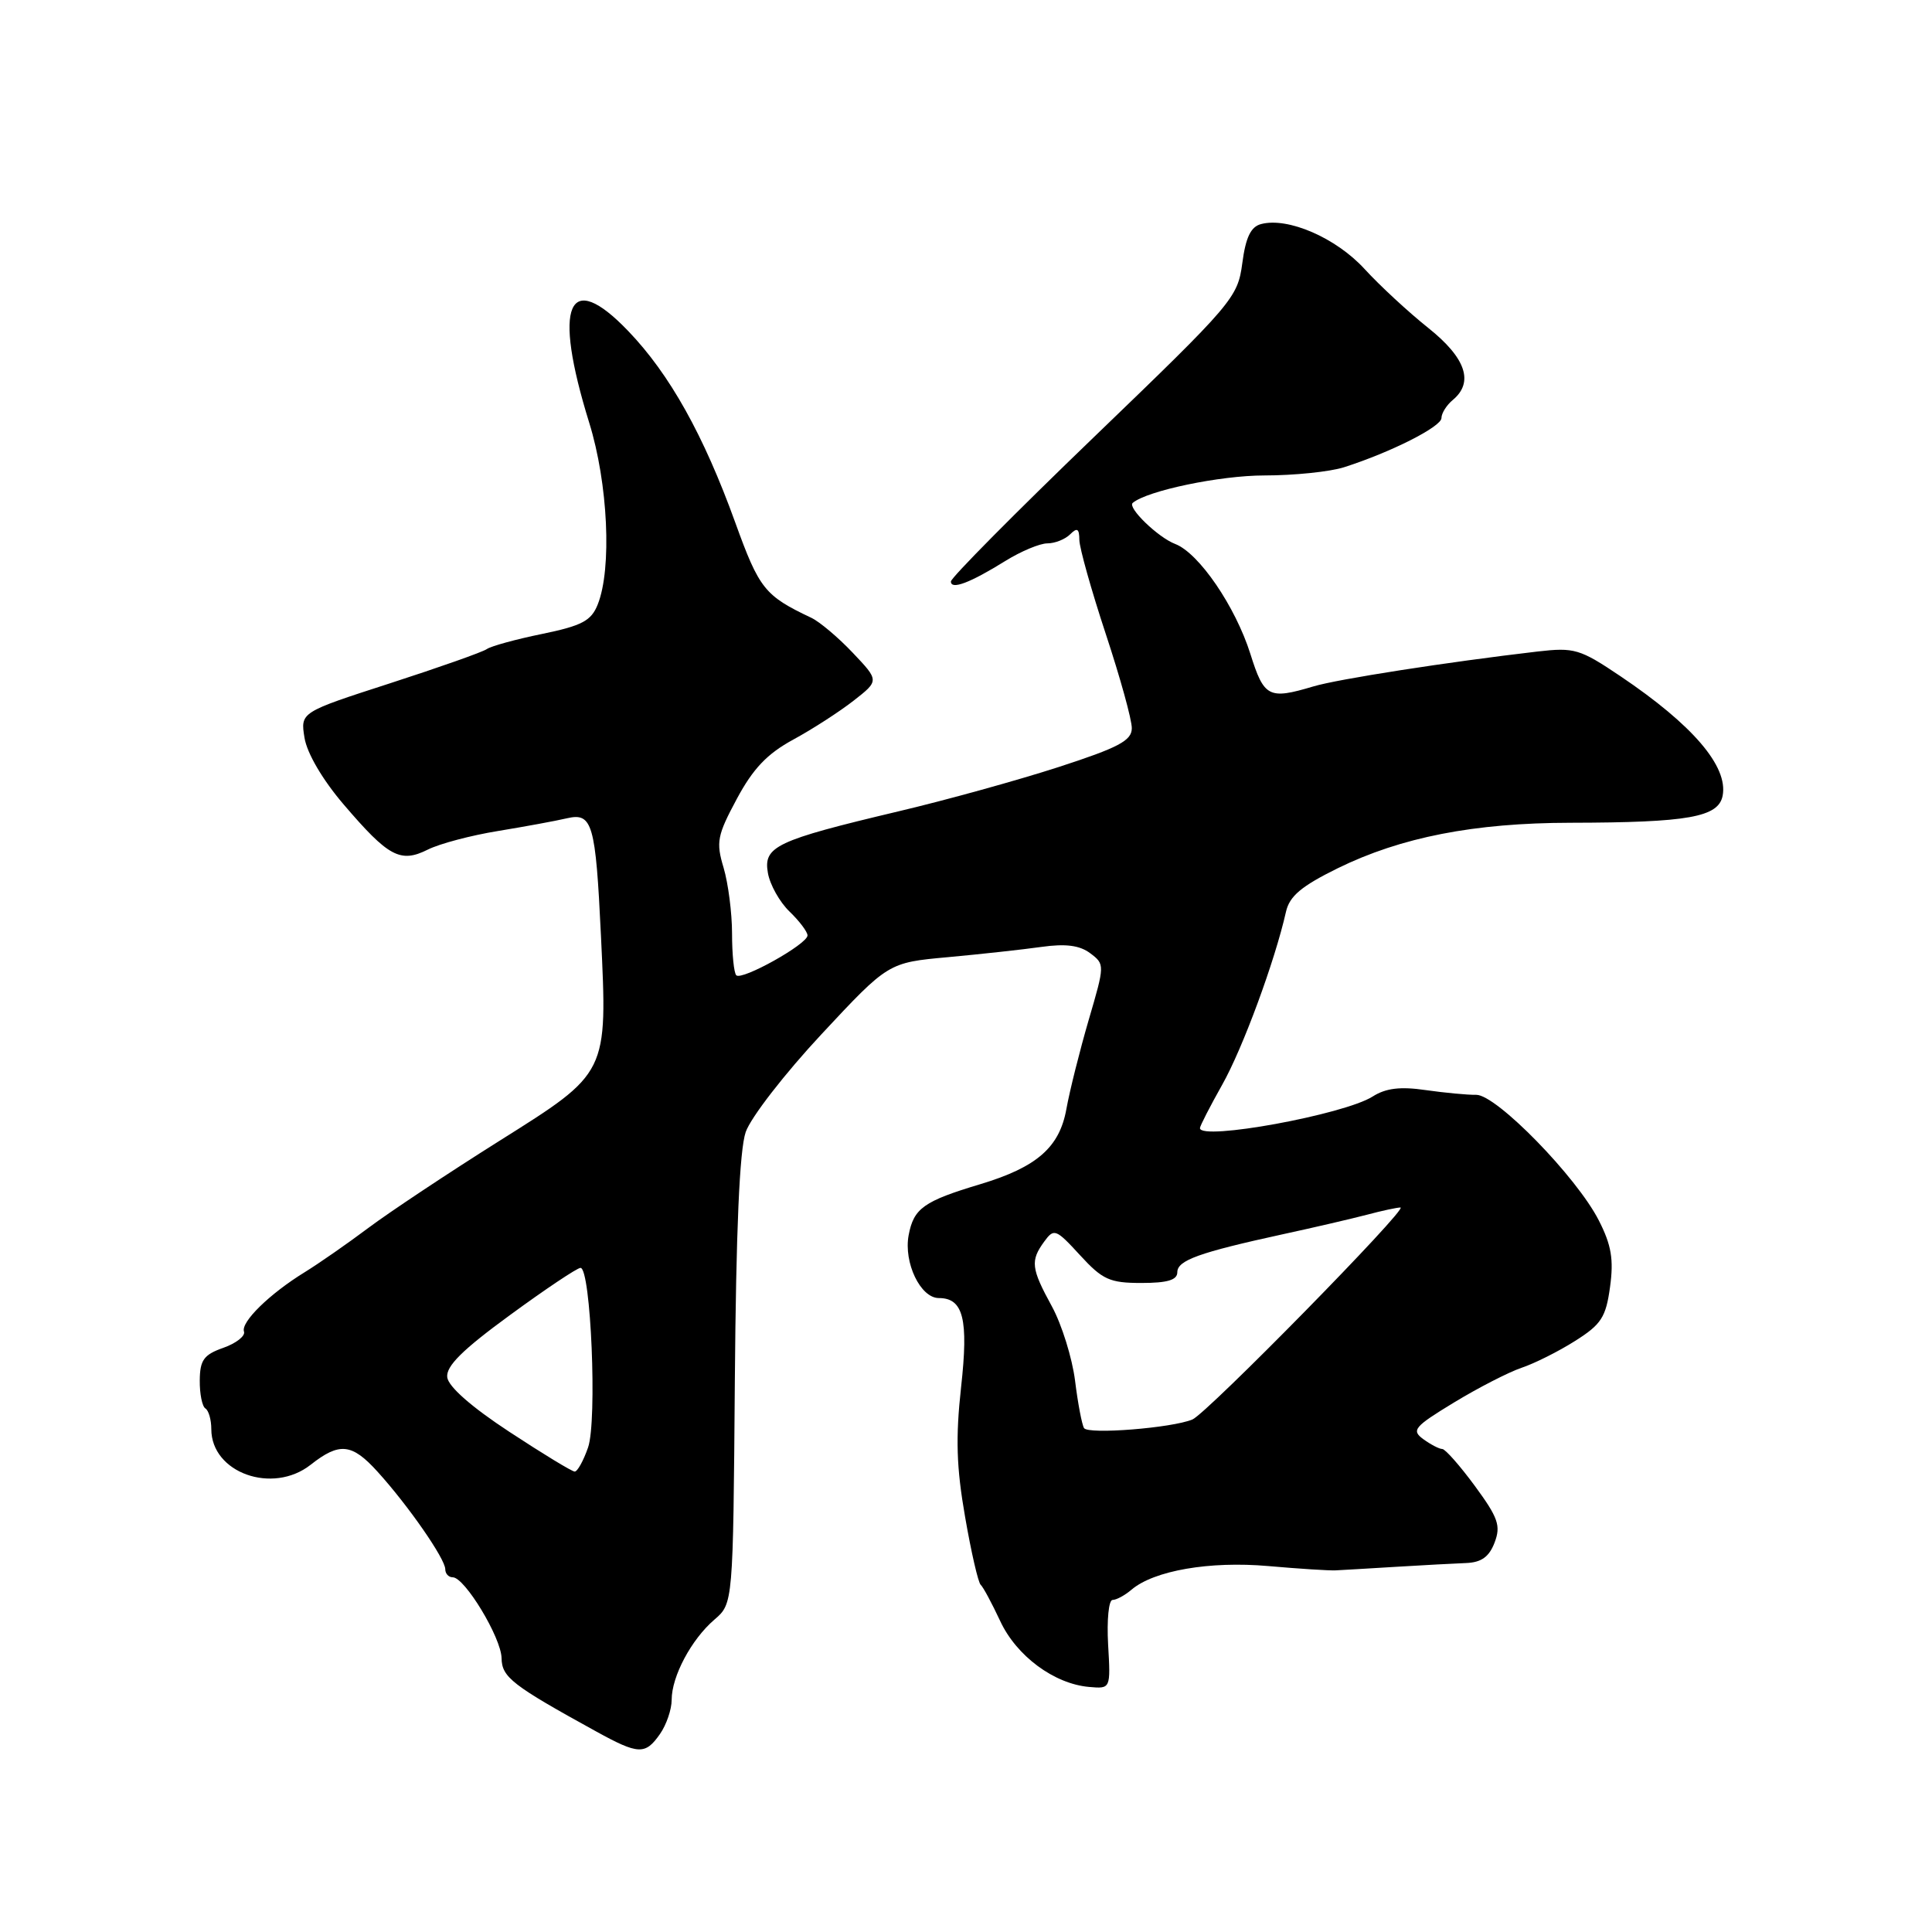 <?xml version="1.0" encoding="UTF-8" standalone="no"?>
<!DOCTYPE svg PUBLIC "-//W3C//DTD SVG 1.1//EN" "http://www.w3.org/Graphics/SVG/1.1/DTD/svg11.dtd" >
<svg xmlns="http://www.w3.org/2000/svg" xmlns:xlink="http://www.w3.org/1999/xlink" version="1.1" viewBox="0 0 256 256">
 <g >
 <path fill="currentColor"
d=" M 87.44 229.78 C 88.30 228.56 89.00 226.51 89.00 225.23 C 89.00 222.13 91.60 217.24 94.66 214.61 C 97.14 212.48 97.14 212.48 97.37 182.99 C 97.53 163.02 97.99 152.37 98.81 150.00 C 99.48 148.07 104.00 142.24 108.86 137.03 C 117.70 127.55 117.70 127.55 125.60 126.83 C 129.95 126.43 135.53 125.82 138.00 125.47 C 141.21 125.02 143.06 125.26 144.46 126.31 C 146.40 127.77 146.40 127.84 144.26 135.14 C 143.08 139.19 141.74 144.51 141.30 146.96 C 140.39 152.03 137.39 154.65 129.93 156.90 C 122.39 159.16 121.07 160.10 120.40 163.67 C 119.72 167.31 121.97 172.00 124.40 172.00 C 127.65 172.00 128.35 174.79 127.35 183.79 C 126.61 190.52 126.73 194.43 127.88 201.00 C 128.69 205.68 129.62 209.72 129.95 210.00 C 130.27 210.28 131.42 212.42 132.52 214.77 C 134.67 219.42 139.68 223.13 144.33 223.53 C 147.17 223.78 147.17 223.78 146.83 217.89 C 146.65 214.65 146.91 212.00 147.42 212.00 C 147.93 212.00 149.05 211.39 149.92 210.65 C 152.90 208.11 160.27 206.83 168.04 207.51 C 172.14 207.87 176.18 208.13 177.00 208.08 C 177.82 208.04 181.43 207.83 185.00 207.61 C 188.57 207.39 192.75 207.17 194.27 207.11 C 196.29 207.03 197.32 206.29 198.04 204.40 C 198.89 202.17 198.52 201.11 195.43 196.90 C 193.45 194.21 191.50 192.00 191.11 192.00 C 190.71 192.00 189.58 191.41 188.60 190.70 C 186.99 189.52 187.36 189.06 192.66 185.84 C 195.87 183.89 199.90 181.82 201.61 181.24 C 203.32 180.67 206.52 179.07 208.71 177.68 C 212.18 175.49 212.79 174.55 213.34 170.52 C 213.84 166.88 213.52 164.98 211.85 161.71 C 208.91 155.94 198.27 145.04 195.61 145.07 C 194.45 145.09 191.43 144.80 188.89 144.44 C 185.55 143.95 183.62 144.19 181.89 145.29 C 178.13 147.69 159.00 151.19 159.00 149.48 C 159.00 149.20 160.33 146.61 161.95 143.73 C 164.66 138.93 168.93 127.35 170.40 120.81 C 170.87 118.74 172.44 117.42 177.25 115.05 C 185.65 110.93 195.33 109.04 208.11 109.02 C 223.73 108.99 227.71 108.28 228.26 105.43 C 229.00 101.55 224.30 96.06 214.73 89.61 C 209.34 85.98 208.61 85.77 203.73 86.33 C 191.82 87.72 177.27 89.98 174.01 90.96 C 168.11 92.72 167.49 92.40 165.68 86.64 C 163.69 80.35 158.86 73.28 155.72 72.08 C 153.44 71.21 149.36 67.26 150.09 66.64 C 151.99 65.02 161.67 63.00 167.53 63.00 C 171.47 63.00 176.23 62.51 178.10 61.91 C 184.32 59.92 191.00 56.54 191.00 55.39 C 191.00 54.76 191.68 53.68 192.50 53.00 C 195.33 50.65 194.24 47.43 189.25 43.45 C 186.64 41.37 182.83 37.85 180.80 35.63 C 177.02 31.51 170.66 28.75 167.10 29.69 C 165.74 30.04 165.06 31.45 164.61 34.88 C 164.00 39.45 163.41 40.15 144.99 57.88 C 134.55 67.93 126.00 76.56 126.00 77.05 C 126.00 78.20 128.55 77.23 133.23 74.32 C 135.28 73.05 137.78 72.00 138.78 72.00 C 139.78 72.00 141.14 71.46 141.80 70.80 C 142.73 69.87 143.01 70.03 143.02 71.55 C 143.04 72.62 144.61 78.22 146.52 84.00 C 148.43 89.78 149.99 95.40 149.97 96.50 C 149.96 98.14 148.21 99.06 140.23 101.65 C 134.88 103.38 125.33 106.03 119.00 107.52 C 102.82 111.36 101.13 112.16 101.75 115.67 C 102.02 117.23 103.31 119.53 104.62 120.79 C 105.93 122.05 107.00 123.47 107.00 123.95 C 107.00 125.10 98.29 129.96 97.56 129.23 C 97.25 128.92 97.00 126.43 97.00 123.70 C 97.00 120.97 96.49 117.04 95.88 114.98 C 94.86 111.59 95.03 110.70 97.63 105.86 C 99.78 101.85 101.65 99.88 105.11 98.00 C 107.64 96.63 111.24 94.30 113.11 92.84 C 116.50 90.19 116.50 90.19 113.00 86.50 C 111.08 84.47 108.60 82.38 107.50 81.86 C 101.33 78.94 100.61 78.05 97.43 69.25 C 93.24 57.65 88.74 49.59 83.25 43.87 C 75.26 35.53 73.21 40.33 78.07 56.00 C 80.57 64.04 81.10 75.35 79.20 80.10 C 78.34 82.26 77.12 82.91 71.83 84.00 C 68.35 84.71 65.05 85.62 64.50 86.01 C 63.95 86.40 58.17 88.44 51.65 90.55 C 39.80 94.38 39.80 94.38 40.35 97.77 C 40.68 99.81 42.75 103.34 45.54 106.60 C 51.48 113.55 53.05 114.39 56.68 112.58 C 58.23 111.80 62.42 110.69 66.00 110.11 C 69.58 109.52 73.67 108.77 75.11 108.43 C 78.50 107.64 78.92 109.10 79.63 124.00 C 80.50 142.34 80.63 142.08 66.16 151.18 C 59.42 155.42 51.62 160.60 48.83 162.69 C 46.03 164.79 42.23 167.43 40.38 168.57 C 35.73 171.43 31.89 175.18 32.33 176.44 C 32.53 177.02 31.30 177.99 29.60 178.59 C 27.01 179.50 26.49 180.21 26.47 182.92 C 26.45 184.69 26.79 186.37 27.22 186.63 C 27.65 186.90 28.00 188.13 28.00 189.37 C 28.00 195.15 36.11 198.06 41.16 194.09 C 44.98 191.08 46.62 191.25 50.02 195.00 C 54.11 199.51 59.00 206.56 59.00 207.93 C 59.00 208.52 59.44 209.00 59.99 209.00 C 61.58 209.00 66.41 216.99 66.46 219.71 C 66.50 222.25 67.86 223.30 79.00 229.43 C 84.60 232.51 85.50 232.55 87.44 229.78 Z  M 67.50 189.73 C 62.47 186.43 59.41 183.74 59.26 182.49 C 59.09 181.02 61.28 178.85 67.58 174.25 C 72.28 170.81 76.48 168.00 76.92 168.00 C 78.29 168.00 79.15 188.28 77.92 191.80 C 77.31 193.56 76.51 195.00 76.15 194.99 C 75.79 194.99 71.90 192.62 67.50 189.73 Z  M 143.64 189.23 C 143.36 188.77 142.82 185.94 142.45 182.94 C 142.07 179.95 140.70 175.53 139.39 173.12 C 136.62 168.06 136.51 167.06 138.37 164.51 C 139.66 162.74 139.91 162.83 143.11 166.32 C 146.09 169.57 147.04 170.00 151.24 170.00 C 154.69 170.00 156.00 169.61 156.00 168.58 C 156.00 167.00 158.87 165.97 170.00 163.54 C 174.12 162.65 179.13 161.48 181.12 160.96 C 183.10 160.43 185.11 160.00 185.57 160.00 C 186.70 160.00 159.90 187.31 158.00 188.09 C 155.29 189.22 144.18 190.10 143.64 189.23 Z "/>
</g>
</svg>